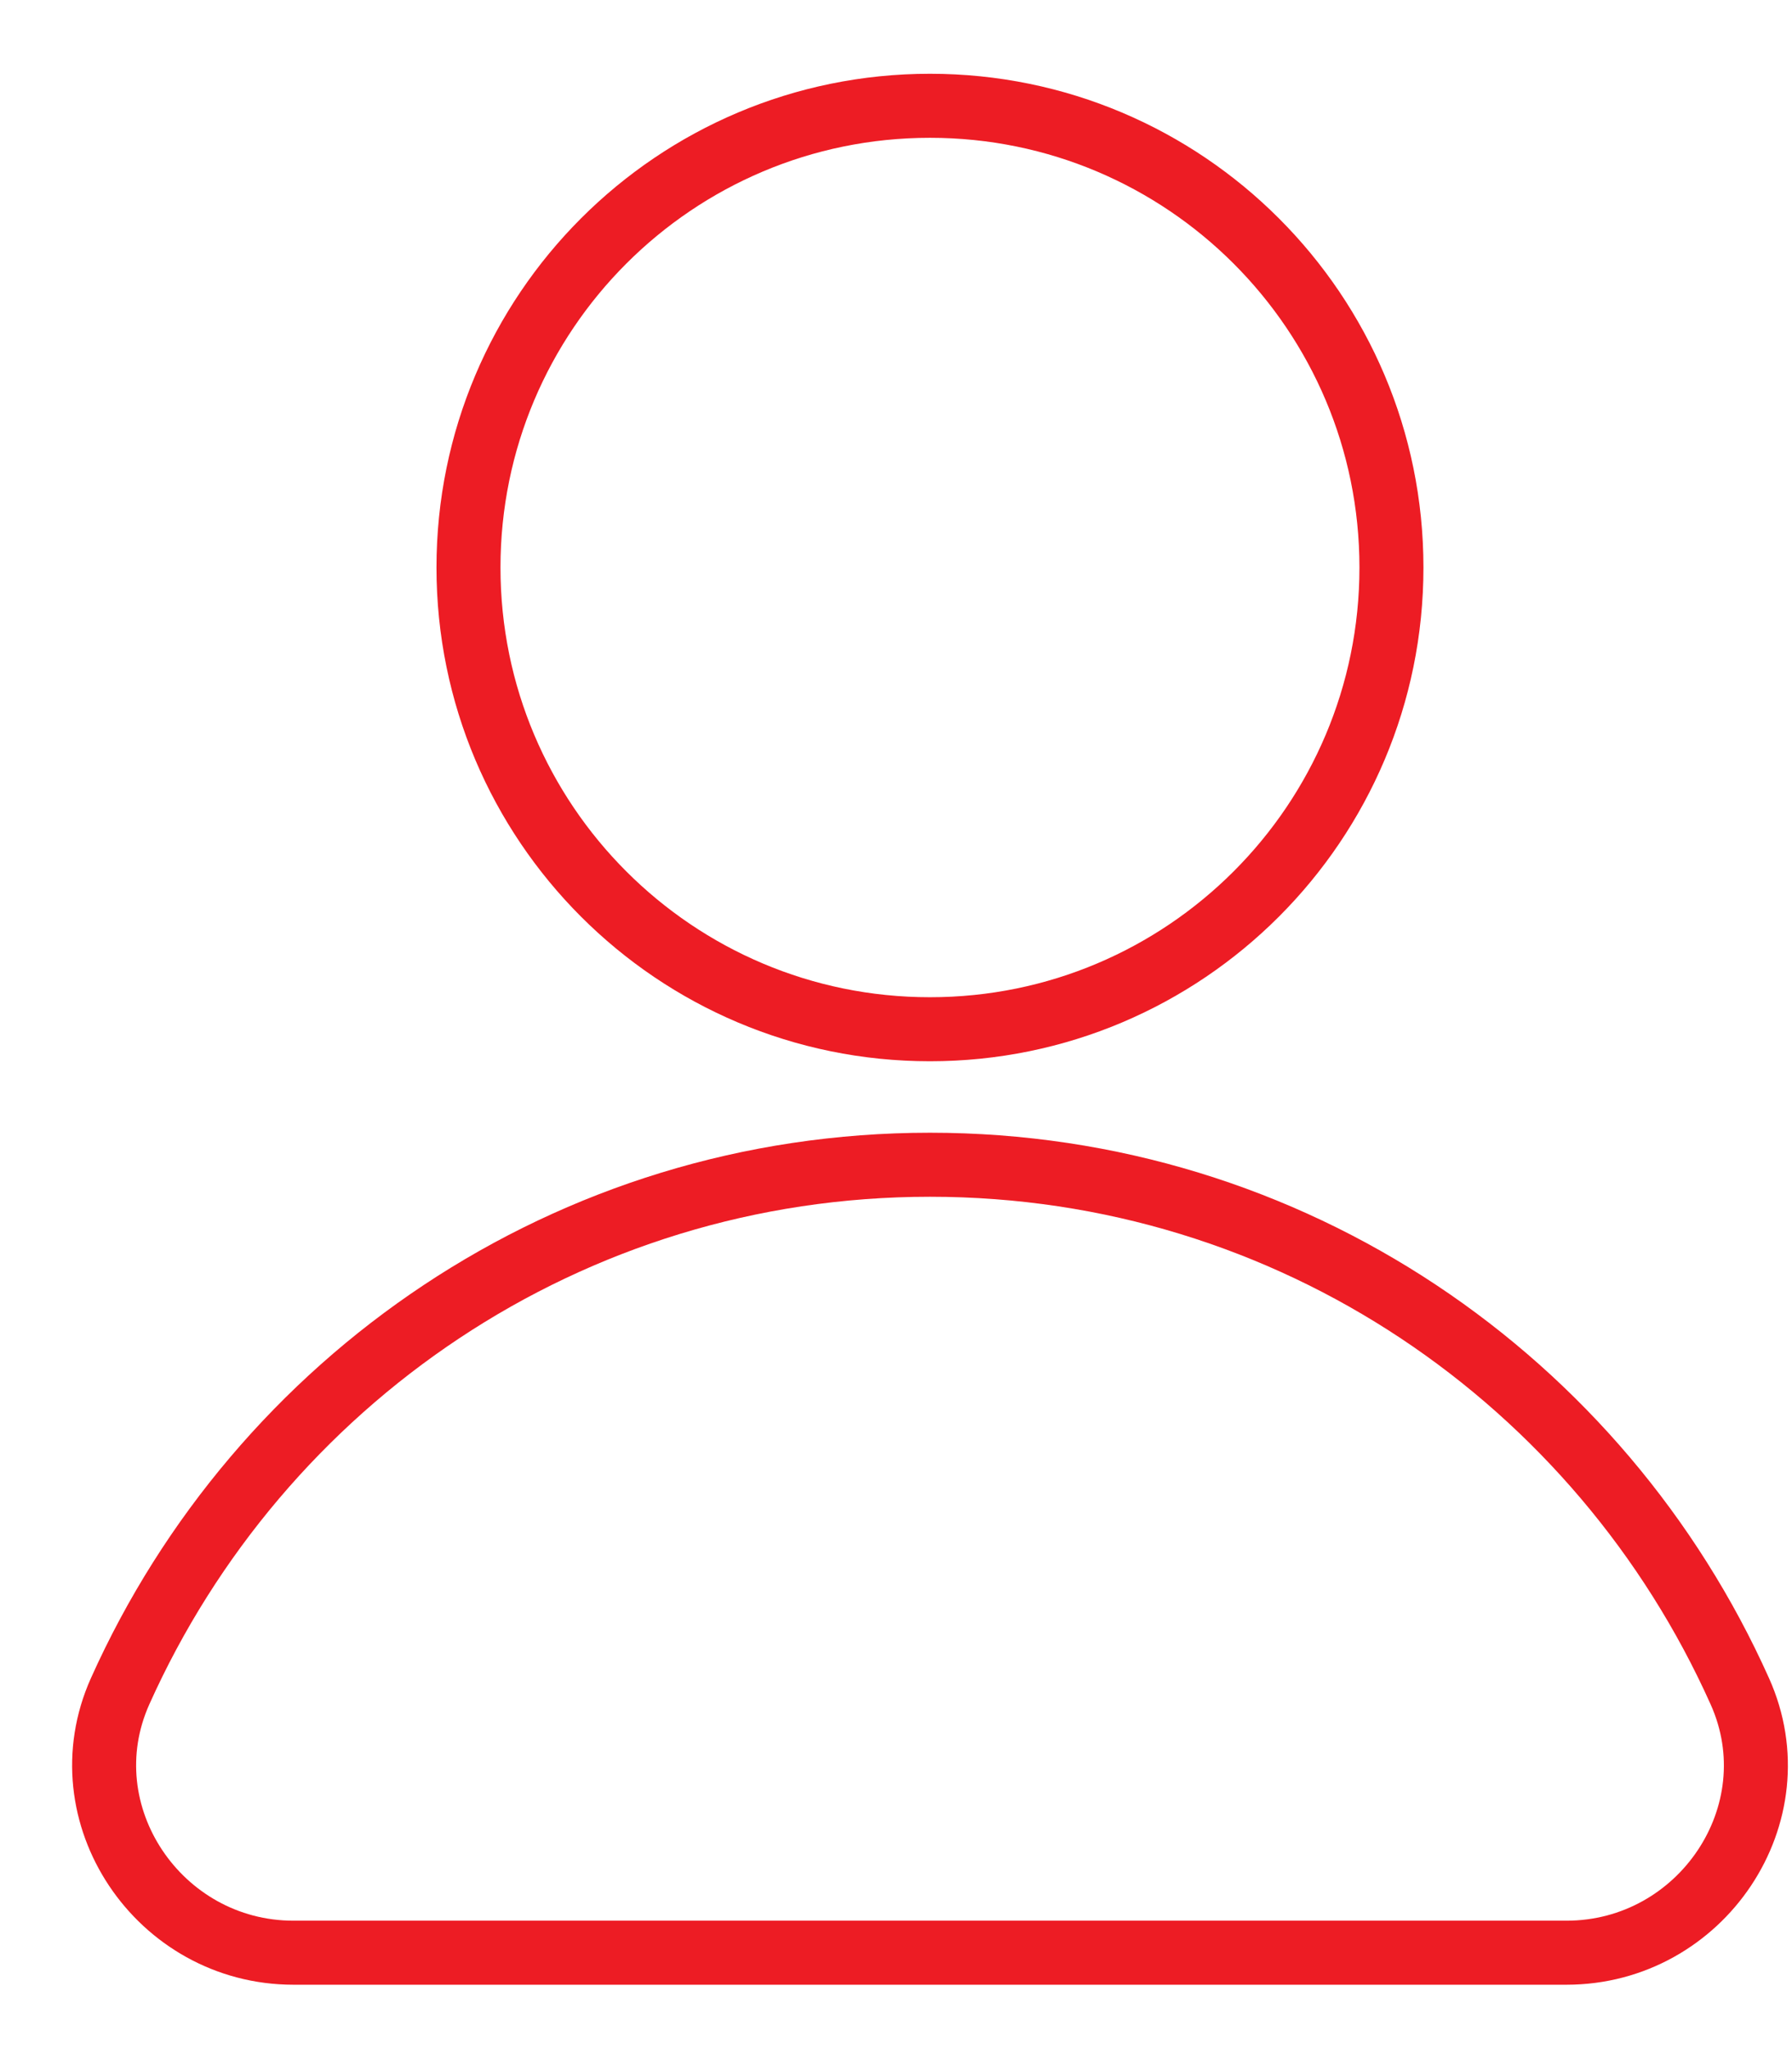 <svg width="21" height="24" viewBox="0 0 21 24" fill="none" xmlns="http://www.w3.org/2000/svg">
<path d="M10.898 12.055C13.885 12.055 16.306 9.634 16.306 6.647C16.306 3.66 13.885 1.239 10.898 1.239C7.911 1.239 5.49 3.66 5.49 6.647C5.49 9.634 7.911 12.055 10.898 12.055Z" stroke="#ED1C24" stroke-width="0.75" stroke-miterlimit="10" stroke-linecap="round" stroke-linejoin="round"/>
<path d="M18.357 22.871C19.936 22.871 21.035 21.246 20.388 19.808C18.759 16.175 15.14 13.642 10.898 13.642C6.657 13.642 3.038 16.175 1.408 19.808C0.763 21.246 1.862 22.871 3.439 22.871H18.357Z" stroke="#ED1C24" stroke-width="0.75" stroke-miterlimit="10" stroke-linecap="round" stroke-linejoin="round"/>
</svg>

